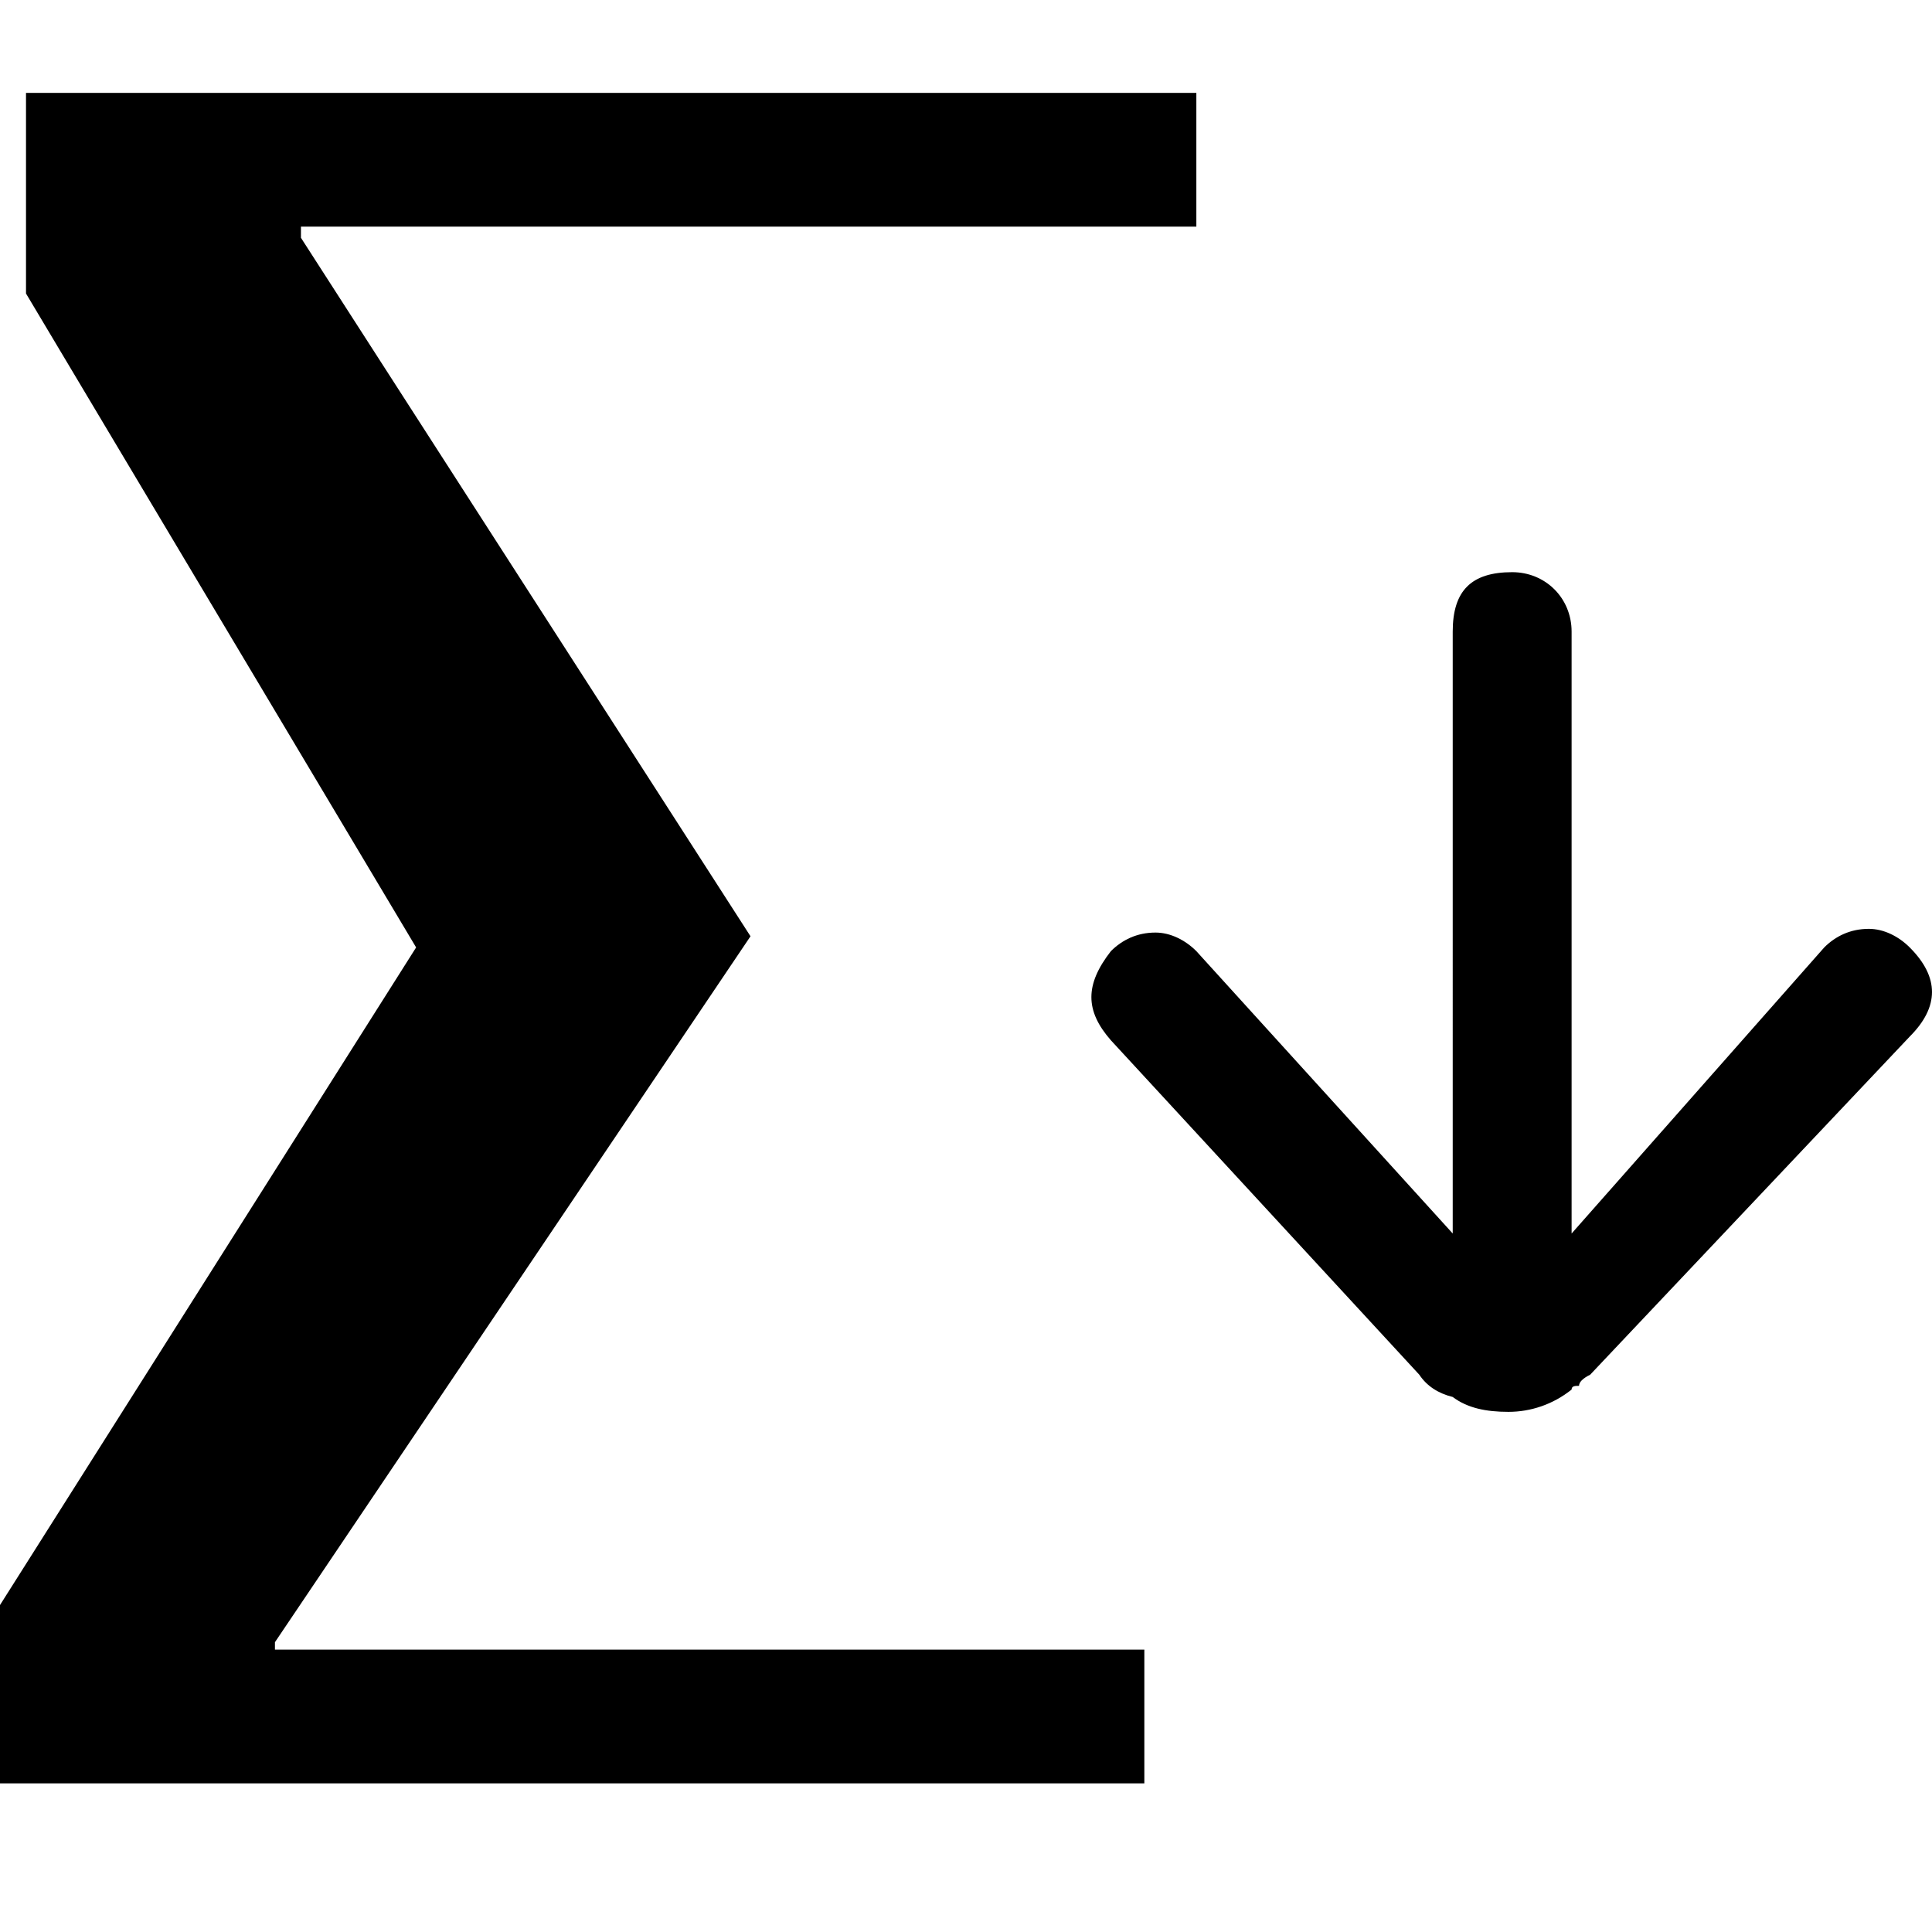 <svg xmlns="http://www.w3.org/2000/svg" viewBox="0 0 512 512">
	<path d="M294.4 252.062c2.954-2.954 6.892-4.924 11.815-4.924 3.939 0 7.877 1.97 10.831 4.924l67.939 74.83V167.385c0-10.831 4.923-15.754 15.753-15.754 8.862 0 15.754 6.892 15.754 15.754v159.507l66.954-75.815c2.954-2.954 6.892-4.923 11.816-4.923 3.938 0 7.876 1.97 10.83 4.923 7.877 7.877 7.877 15.754 0 23.63l-84.677 89.6c-1.969.985-2.953 1.97-2.953 2.955-.985 0-1.97 0-1.97.984-4.923 3.939-10.83 5.908-16.738 5.908s-10.83-.985-14.77-3.939c-3.938-.984-6.892-2.953-8.86-5.907L294.4 275.692c-6.892-7.877-6.892-14.769 0-23.63zM72.862 435.2v1.97h230.4v35.445H0v-47.261l110.277-174.277L6.892 77.785v-53.17h310.154v35.447H79.754v2.953l119.138 185.108z"/>
</svg>